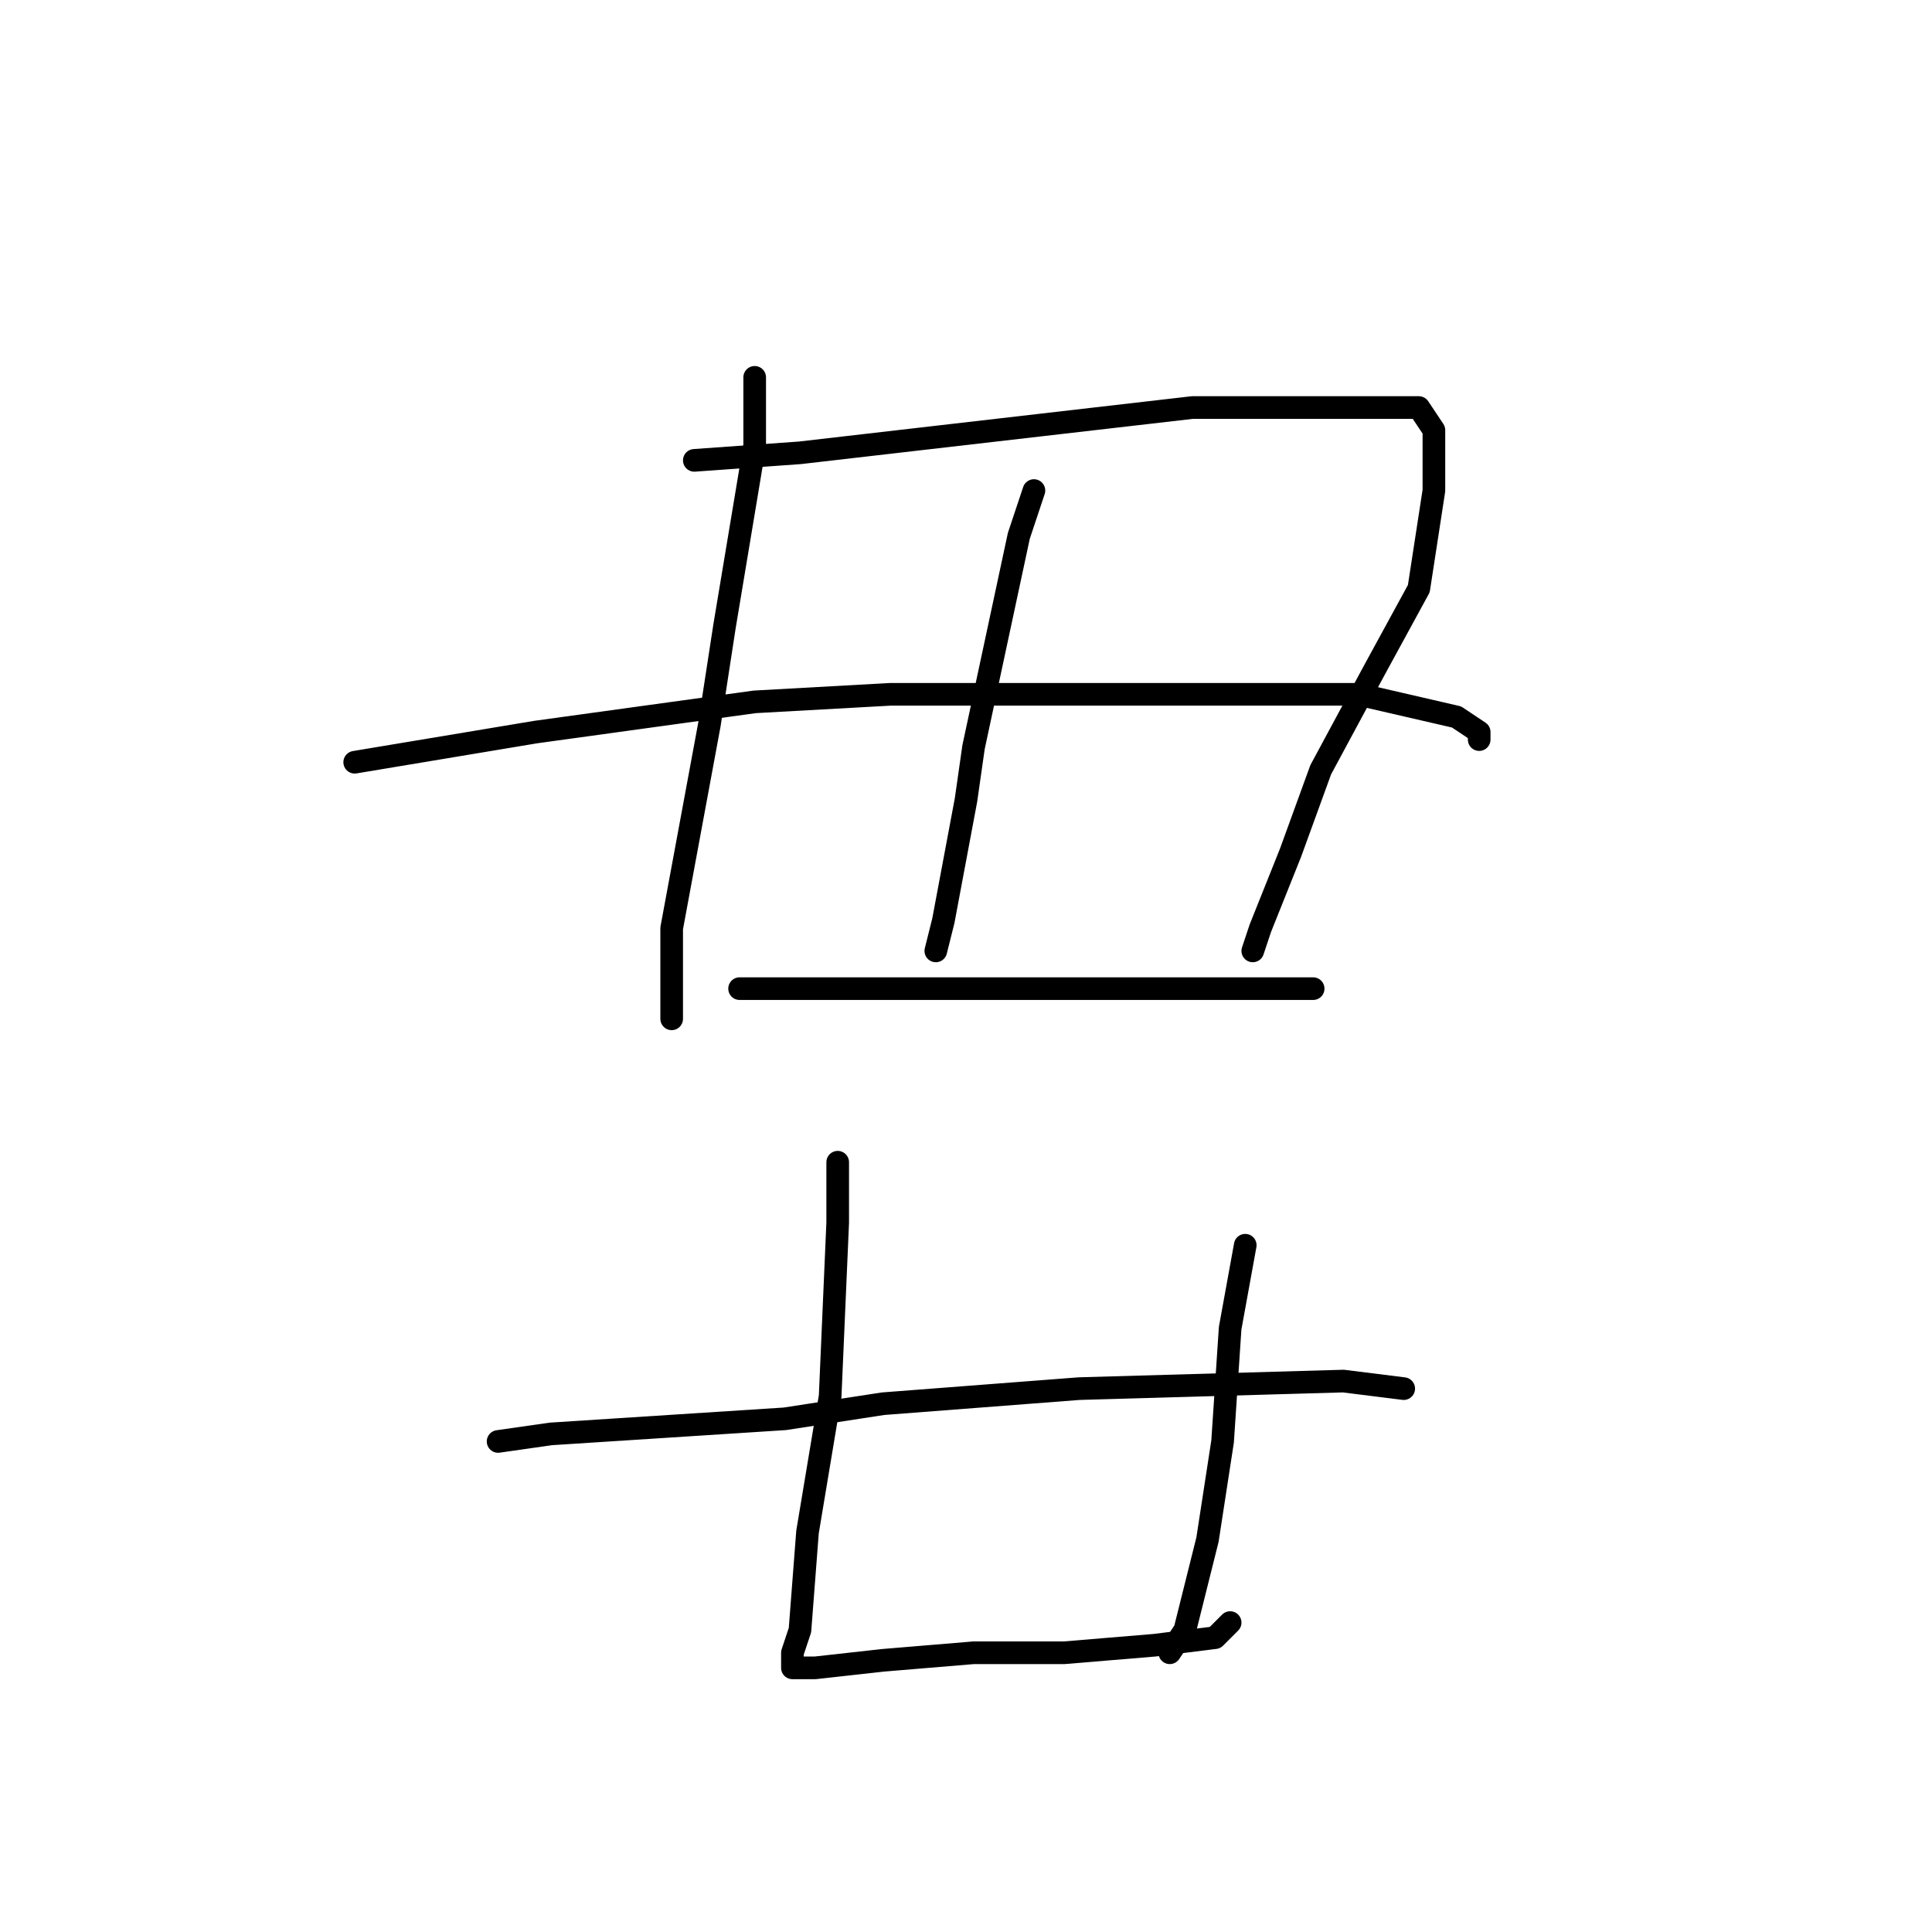 <?xml version="1.0" standalone="no"?>
    <svg width="256" height="256" xmlns="http://www.w3.org/2000/svg" version="1.1">
    <polyline stroke="black" stroke-width="3" stroke-linecap="round" fill="transparent" stroke-linejoin="round" points="100 50 100 59 96 83 94 96 89 123 89 132 89 135 89 135 " />
        <polyline stroke="black" stroke-width="3" stroke-linecap="round" fill="transparent" stroke-linejoin="round" points="92 61 106 60 132 57 158 54 177 54 188 54 190 57 190 65 188 78 182 89 175 102 171 113 167 123 166 126 166 126 " />
        <polyline stroke="black" stroke-width="3" stroke-linecap="round" fill="transparent" stroke-linejoin="round" points="137 65 135 71 132 85 129 99 128 106 125 122 124 126 124 126 " />
        <polyline stroke="black" stroke-width="3" stroke-linecap="round" fill="transparent" stroke-linejoin="round" points="47 101 71 97 100 93 118 92 147 92 161 92 180 92 193 95 196 97 196 98 196 98 " />
        <polyline stroke="black" stroke-width="3" stroke-linecap="round" fill="transparent" stroke-linejoin="round" points="98 131 103 131 127 131 135 131 156 131 167 131 174 131 174 131 " />
        <polyline stroke="black" stroke-width="3" stroke-linecap="round" fill="transparent" stroke-linejoin="round" points="111 154 111 162 110 185 107 203 106 216 105 219 105 221 106 221 108 221 117 220 129 219 141 219 153 218 161 217 163 215 163 215 " />
        <polyline stroke="black" stroke-width="3" stroke-linecap="round" fill="transparent" stroke-linejoin="round" points="165 165 163 176 162 191 160 204 157 216 155 219 155 219 " />
        <polyline stroke="black" stroke-width="3" stroke-linecap="round" fill="transparent" stroke-linejoin="round" points="66 191 73 190 104 188 117 186 143 184 178 183 186 184 186 184 " />
        </svg>